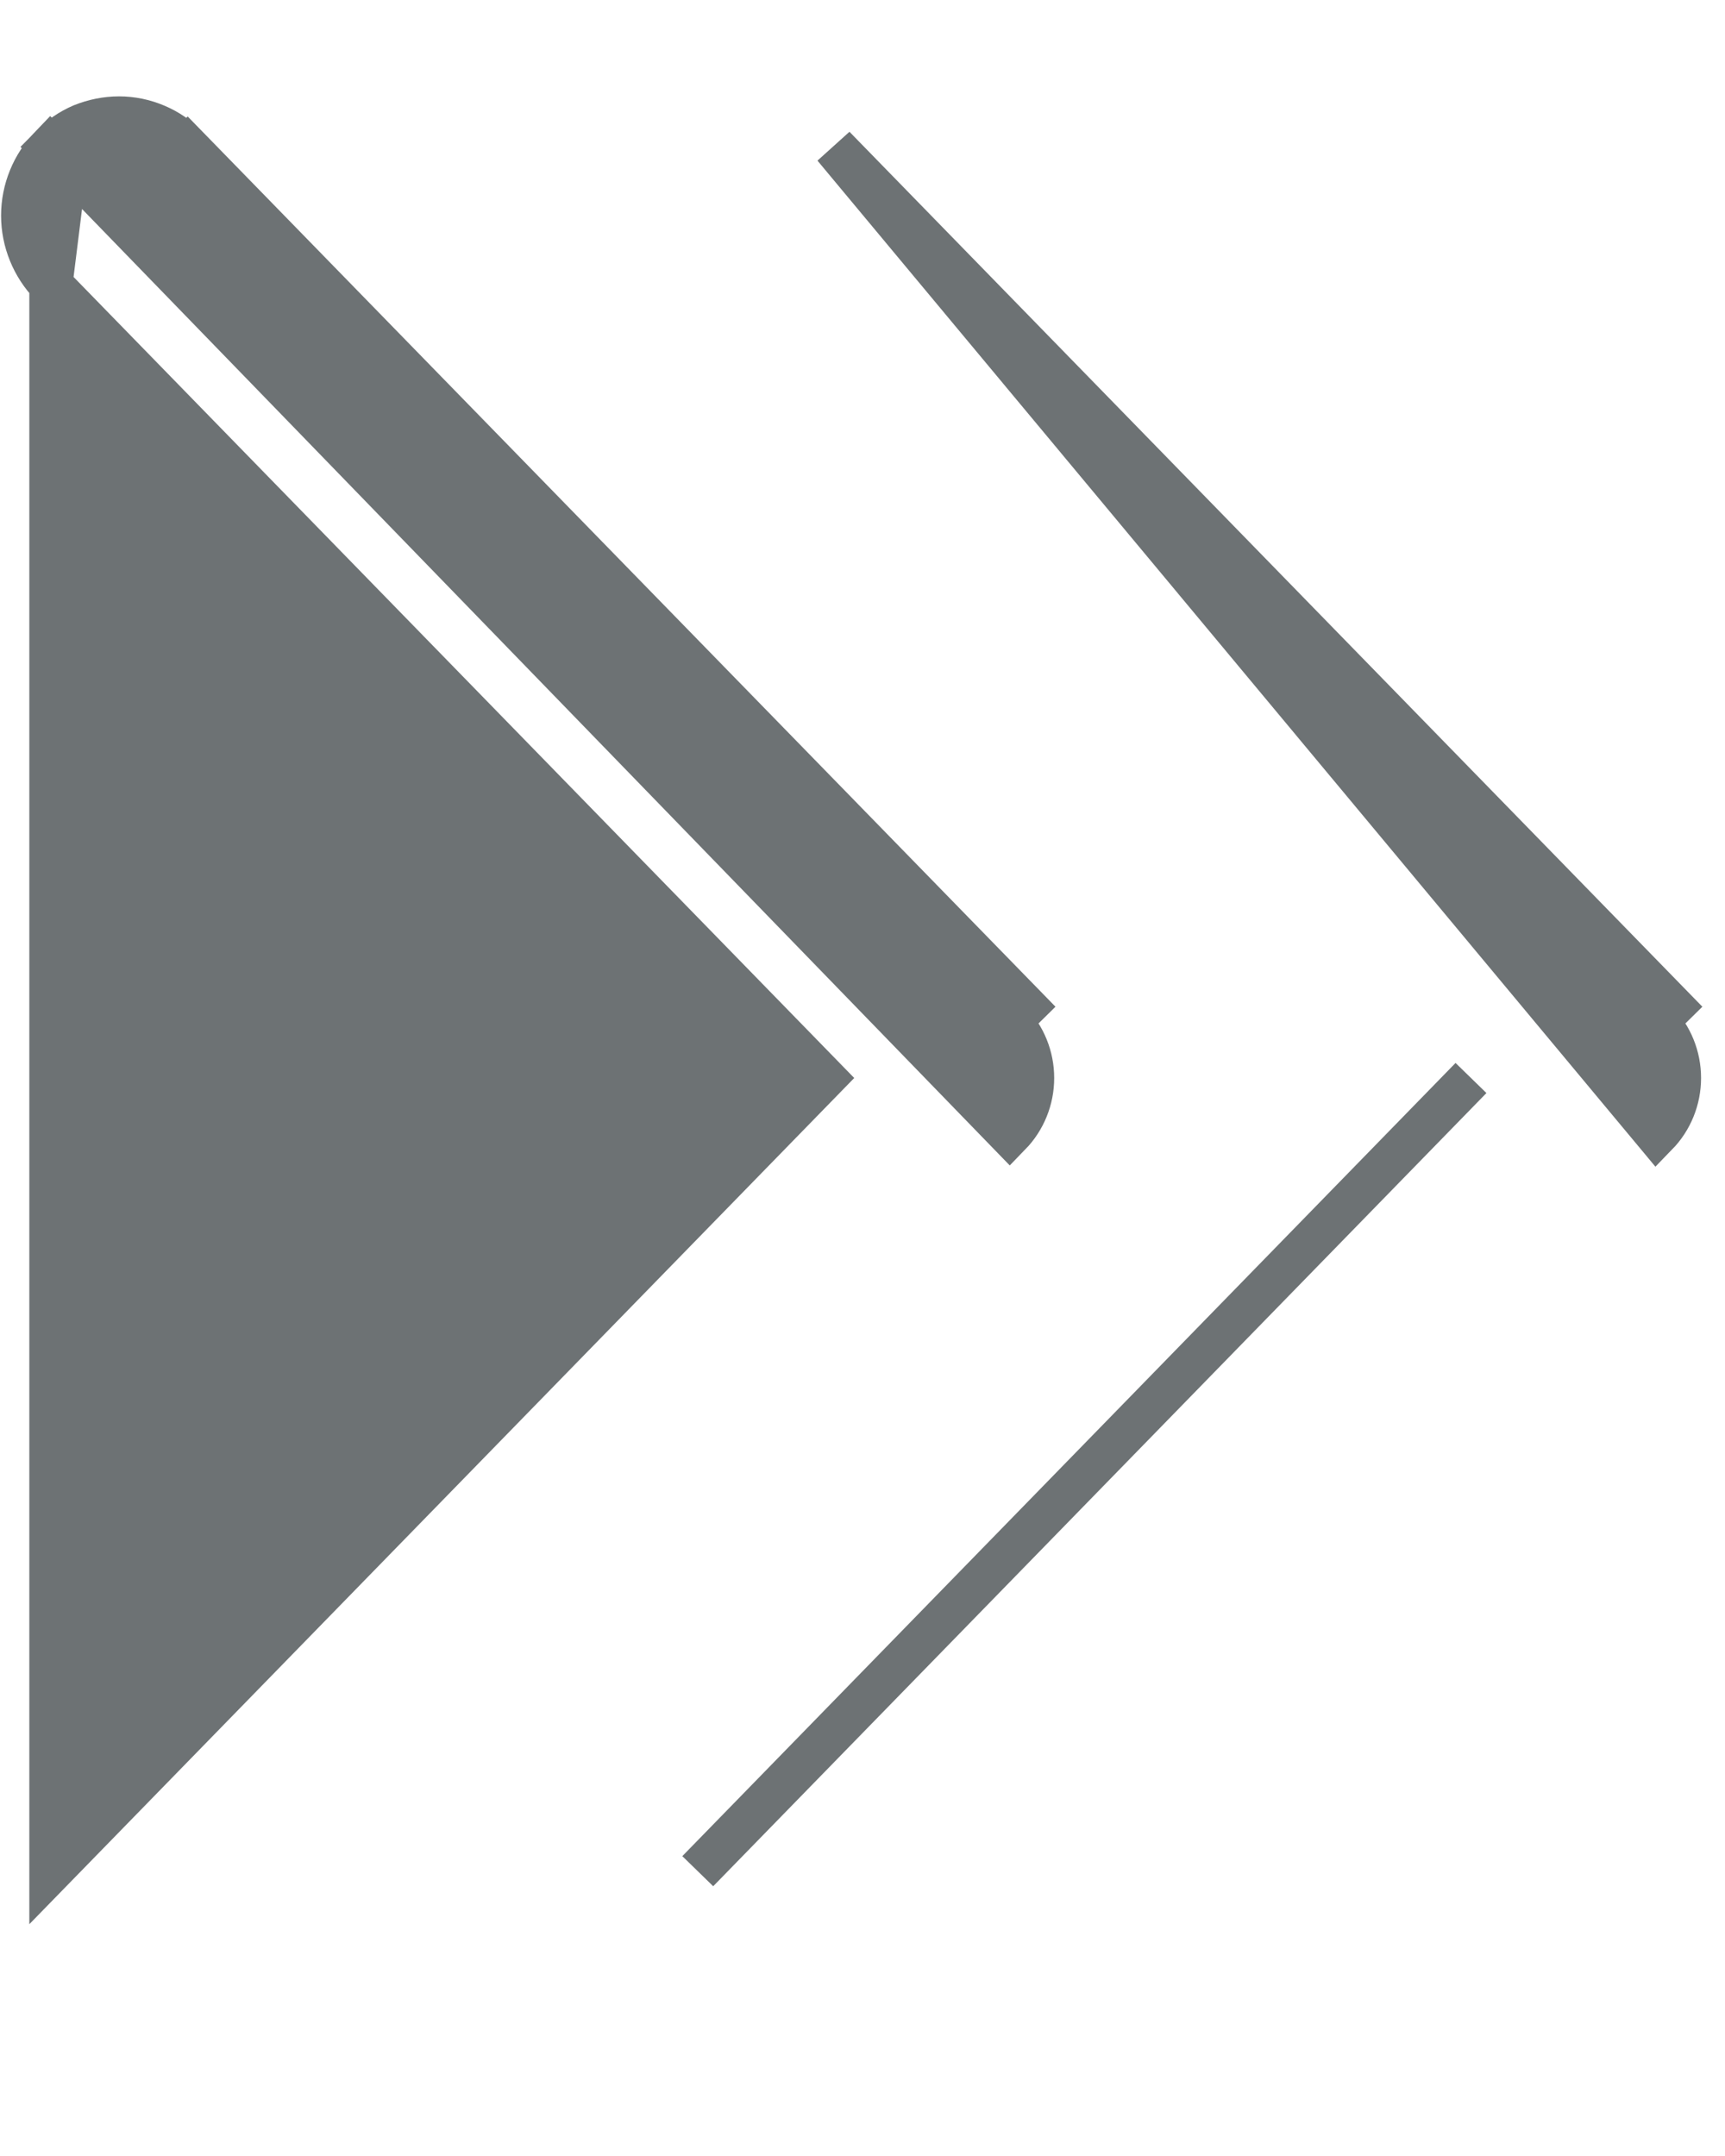 <svg width="8" height="10" viewBox="0 0 8 10" fill="none" xmlns="http://www.w3.org/2000/svg">
<path d="M3.868 0.681L7.754 4.668L7.754 4.668L7.683 4.738C7.751 4.808 7.789 4.902 7.789 5C7.789 5.098 7.751 5.192 7.683 5.262L3.868 0.681ZM3.868 0.681C3.868 0.681 3.868 0.681 3.868 0.681L3.868 0.681L3.868 0.681ZM0.307 0.75L0.236 0.68C0.277 0.638 0.326 0.604 0.38 0.581C0.435 0.559 0.493 0.547 0.552 0.547C0.611 0.547 0.669 0.559 0.723 0.582C0.778 0.605 0.827 0.639 0.868 0.681L0.868 0.681L0.796 0.75L0.868 0.681L4.754 4.668L4.754 4.668L4.683 4.738C4.751 4.808 4.789 4.902 4.789 5C4.789 5.098 4.751 5.192 4.683 5.262L0.307 0.75ZM0.307 0.75L0.235 0.68C0.152 0.766 0.105 0.88 0.105 1C0.105 1.119 0.152 1.234 0.235 1.32L0.236 1.32M0.307 0.75L0.236 1.32M0.236 1.32L3.822 5L0.236 8.679L0.236 1.32ZM6.822 5L3.236 8.679L6.822 5Z" fill="#6D7274" stroke="#6D7274" stroke-width="0.2"/>
</svg>

